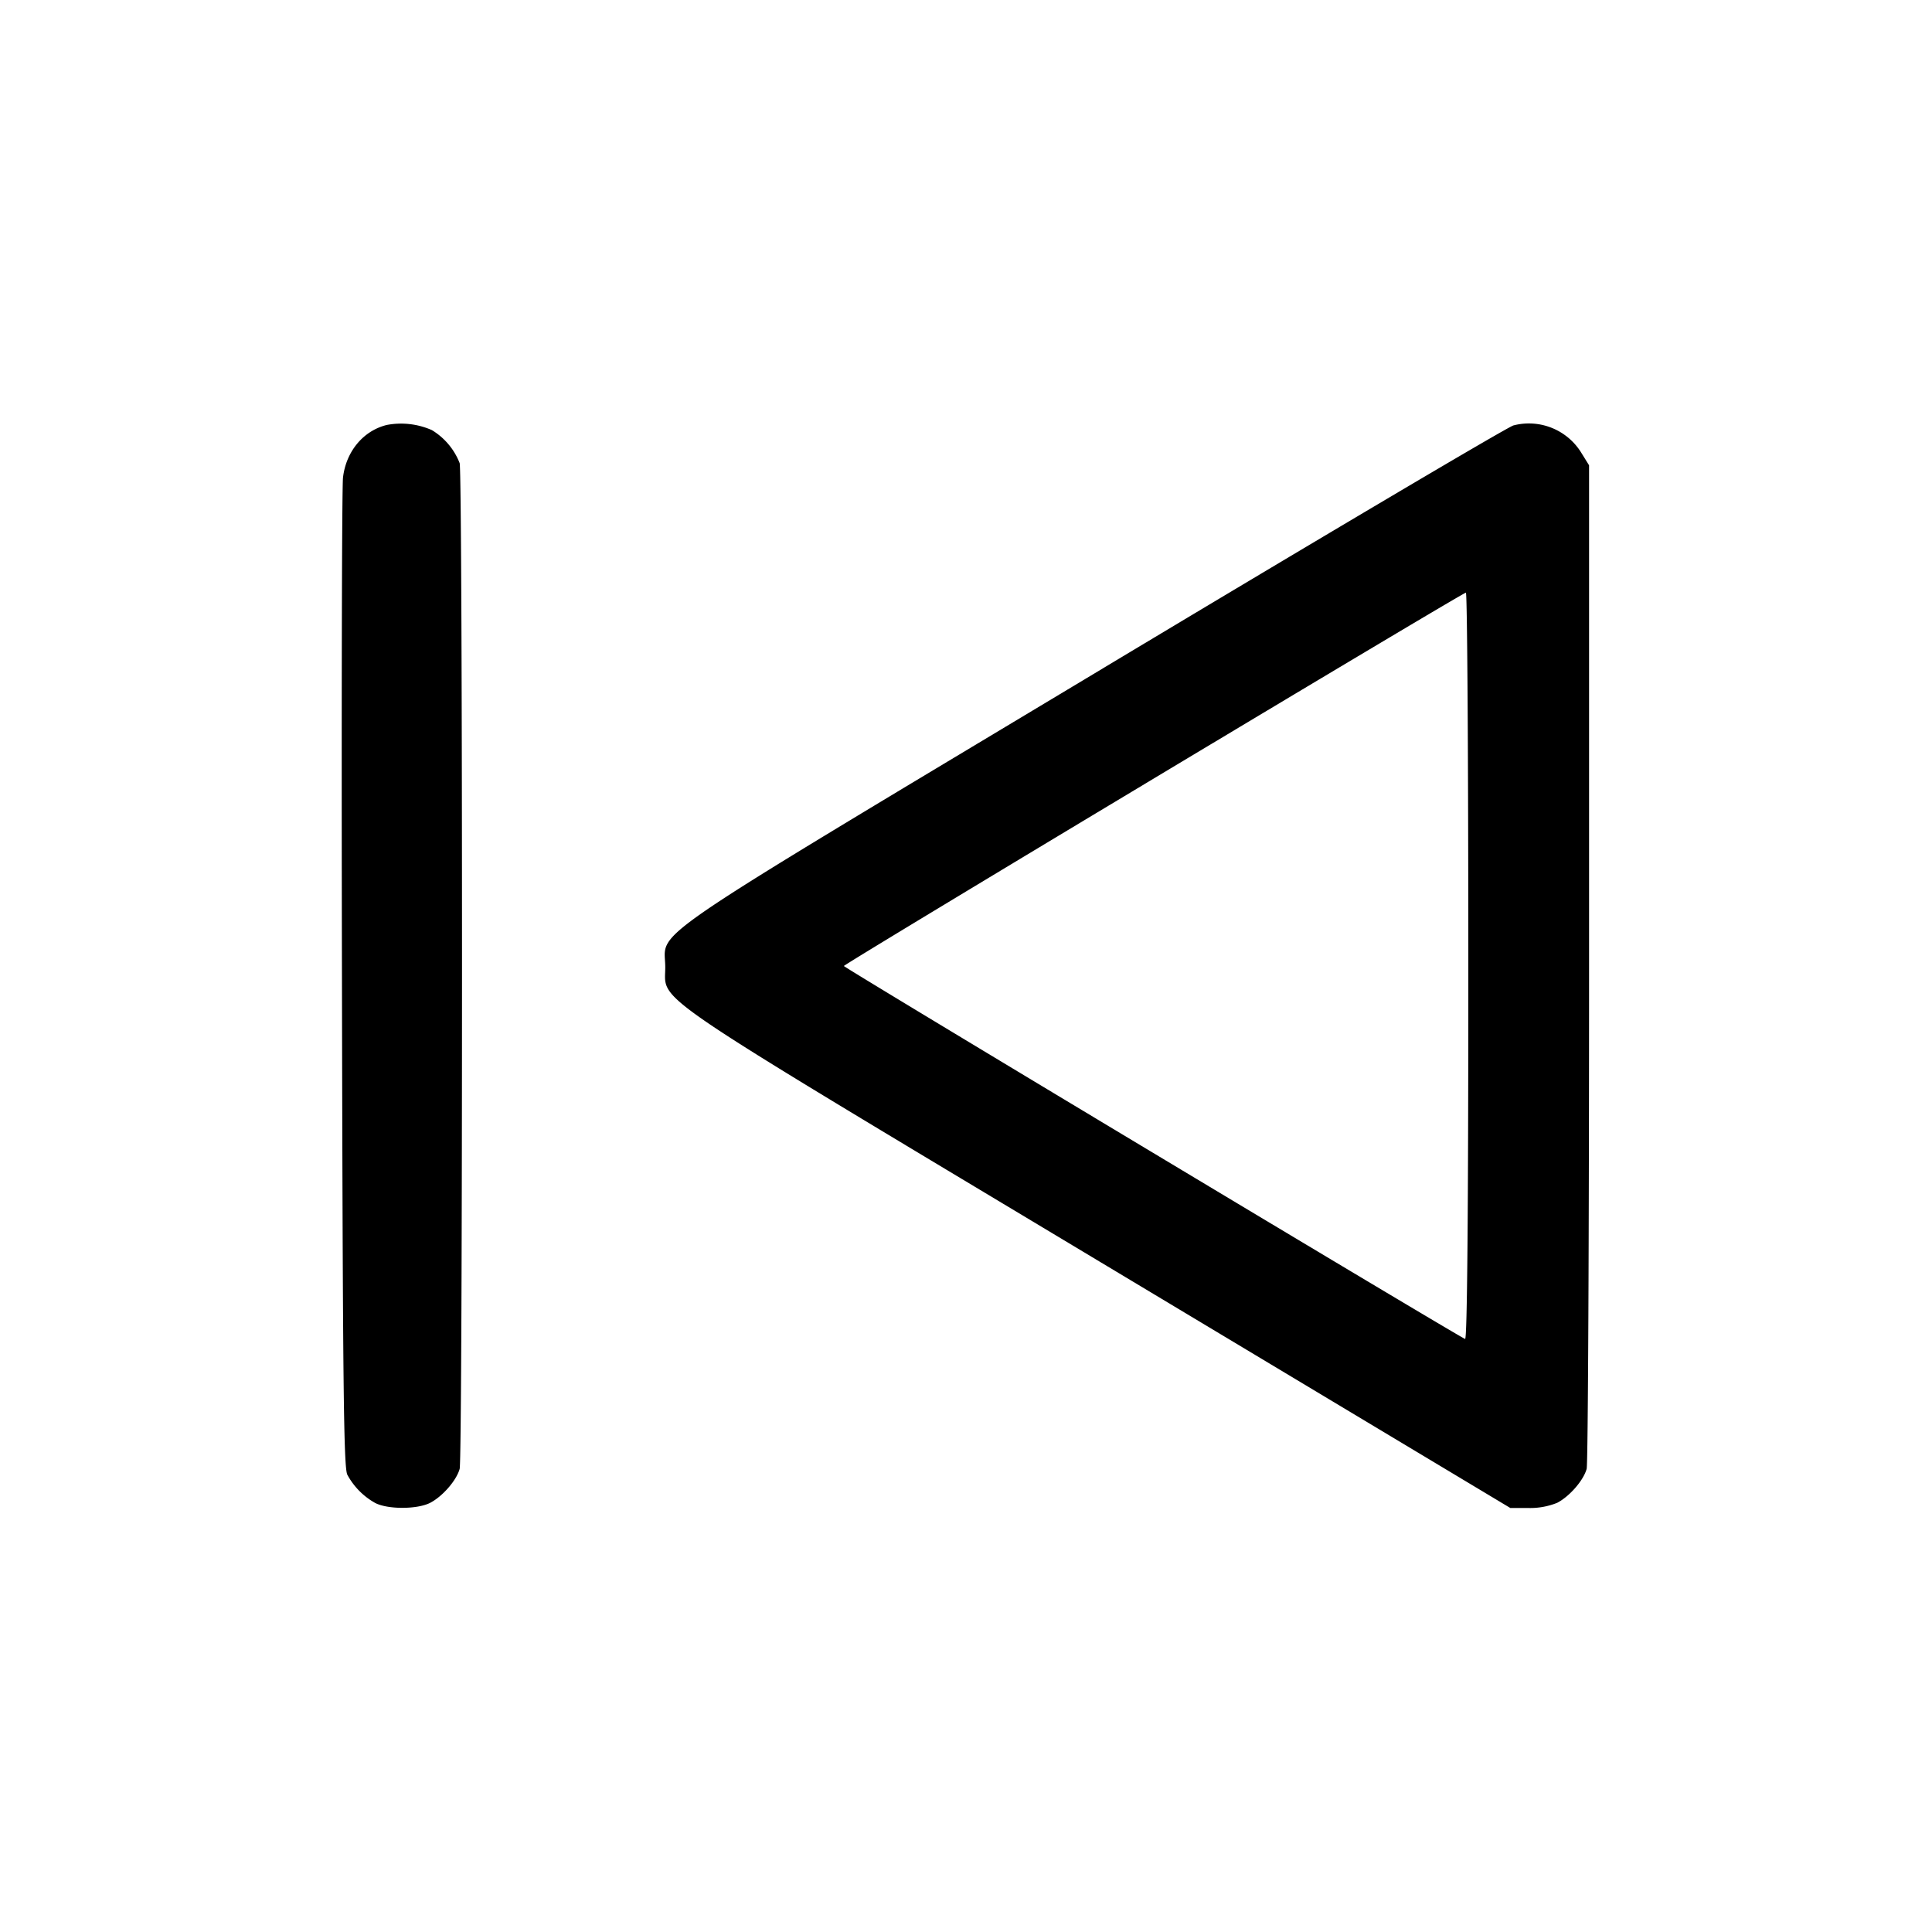 <svg width="24" height="24" fill="none" xmlns="http://www.w3.org/2000/svg"><path d="M4.805 5.279c-.291.071-.506.328-.544.653-.014.114-.02 2.926-.013 6.248.01 5.033.021 6.057.067 6.14a.88.88 0 0 0 .345.35c.157.082.525.081.685-.002.153-.08.325-.277.365-.421.039-.14.039-12.354 0-12.494a.833.833 0 0 0-.345-.41.949.949 0 0 0-.56-.064m13.995.006c-.077.022-2.426 1.412-5.22 3.09-5.689 3.415-5.322 3.165-5.316 3.63.006.462-.359.213 5.367 3.65l5.131 3.078h.229a.894.894 0 0 0 .354-.065c.153-.08.325-.277.365-.421.017-.059.03-2.888.03-6.287V5.78l-.095-.153a.764.764 0 0 0-.845-.342m-.56 6.718c0 3.067-.014 4.639-.04 4.63-.075-.025-7.717-4.613-7.717-4.633 0-.024 7.683-4.636 7.727-4.638.017-.001.03 2.088.03 4.641" fill-rule="evenodd" fill="#000"/></svg>